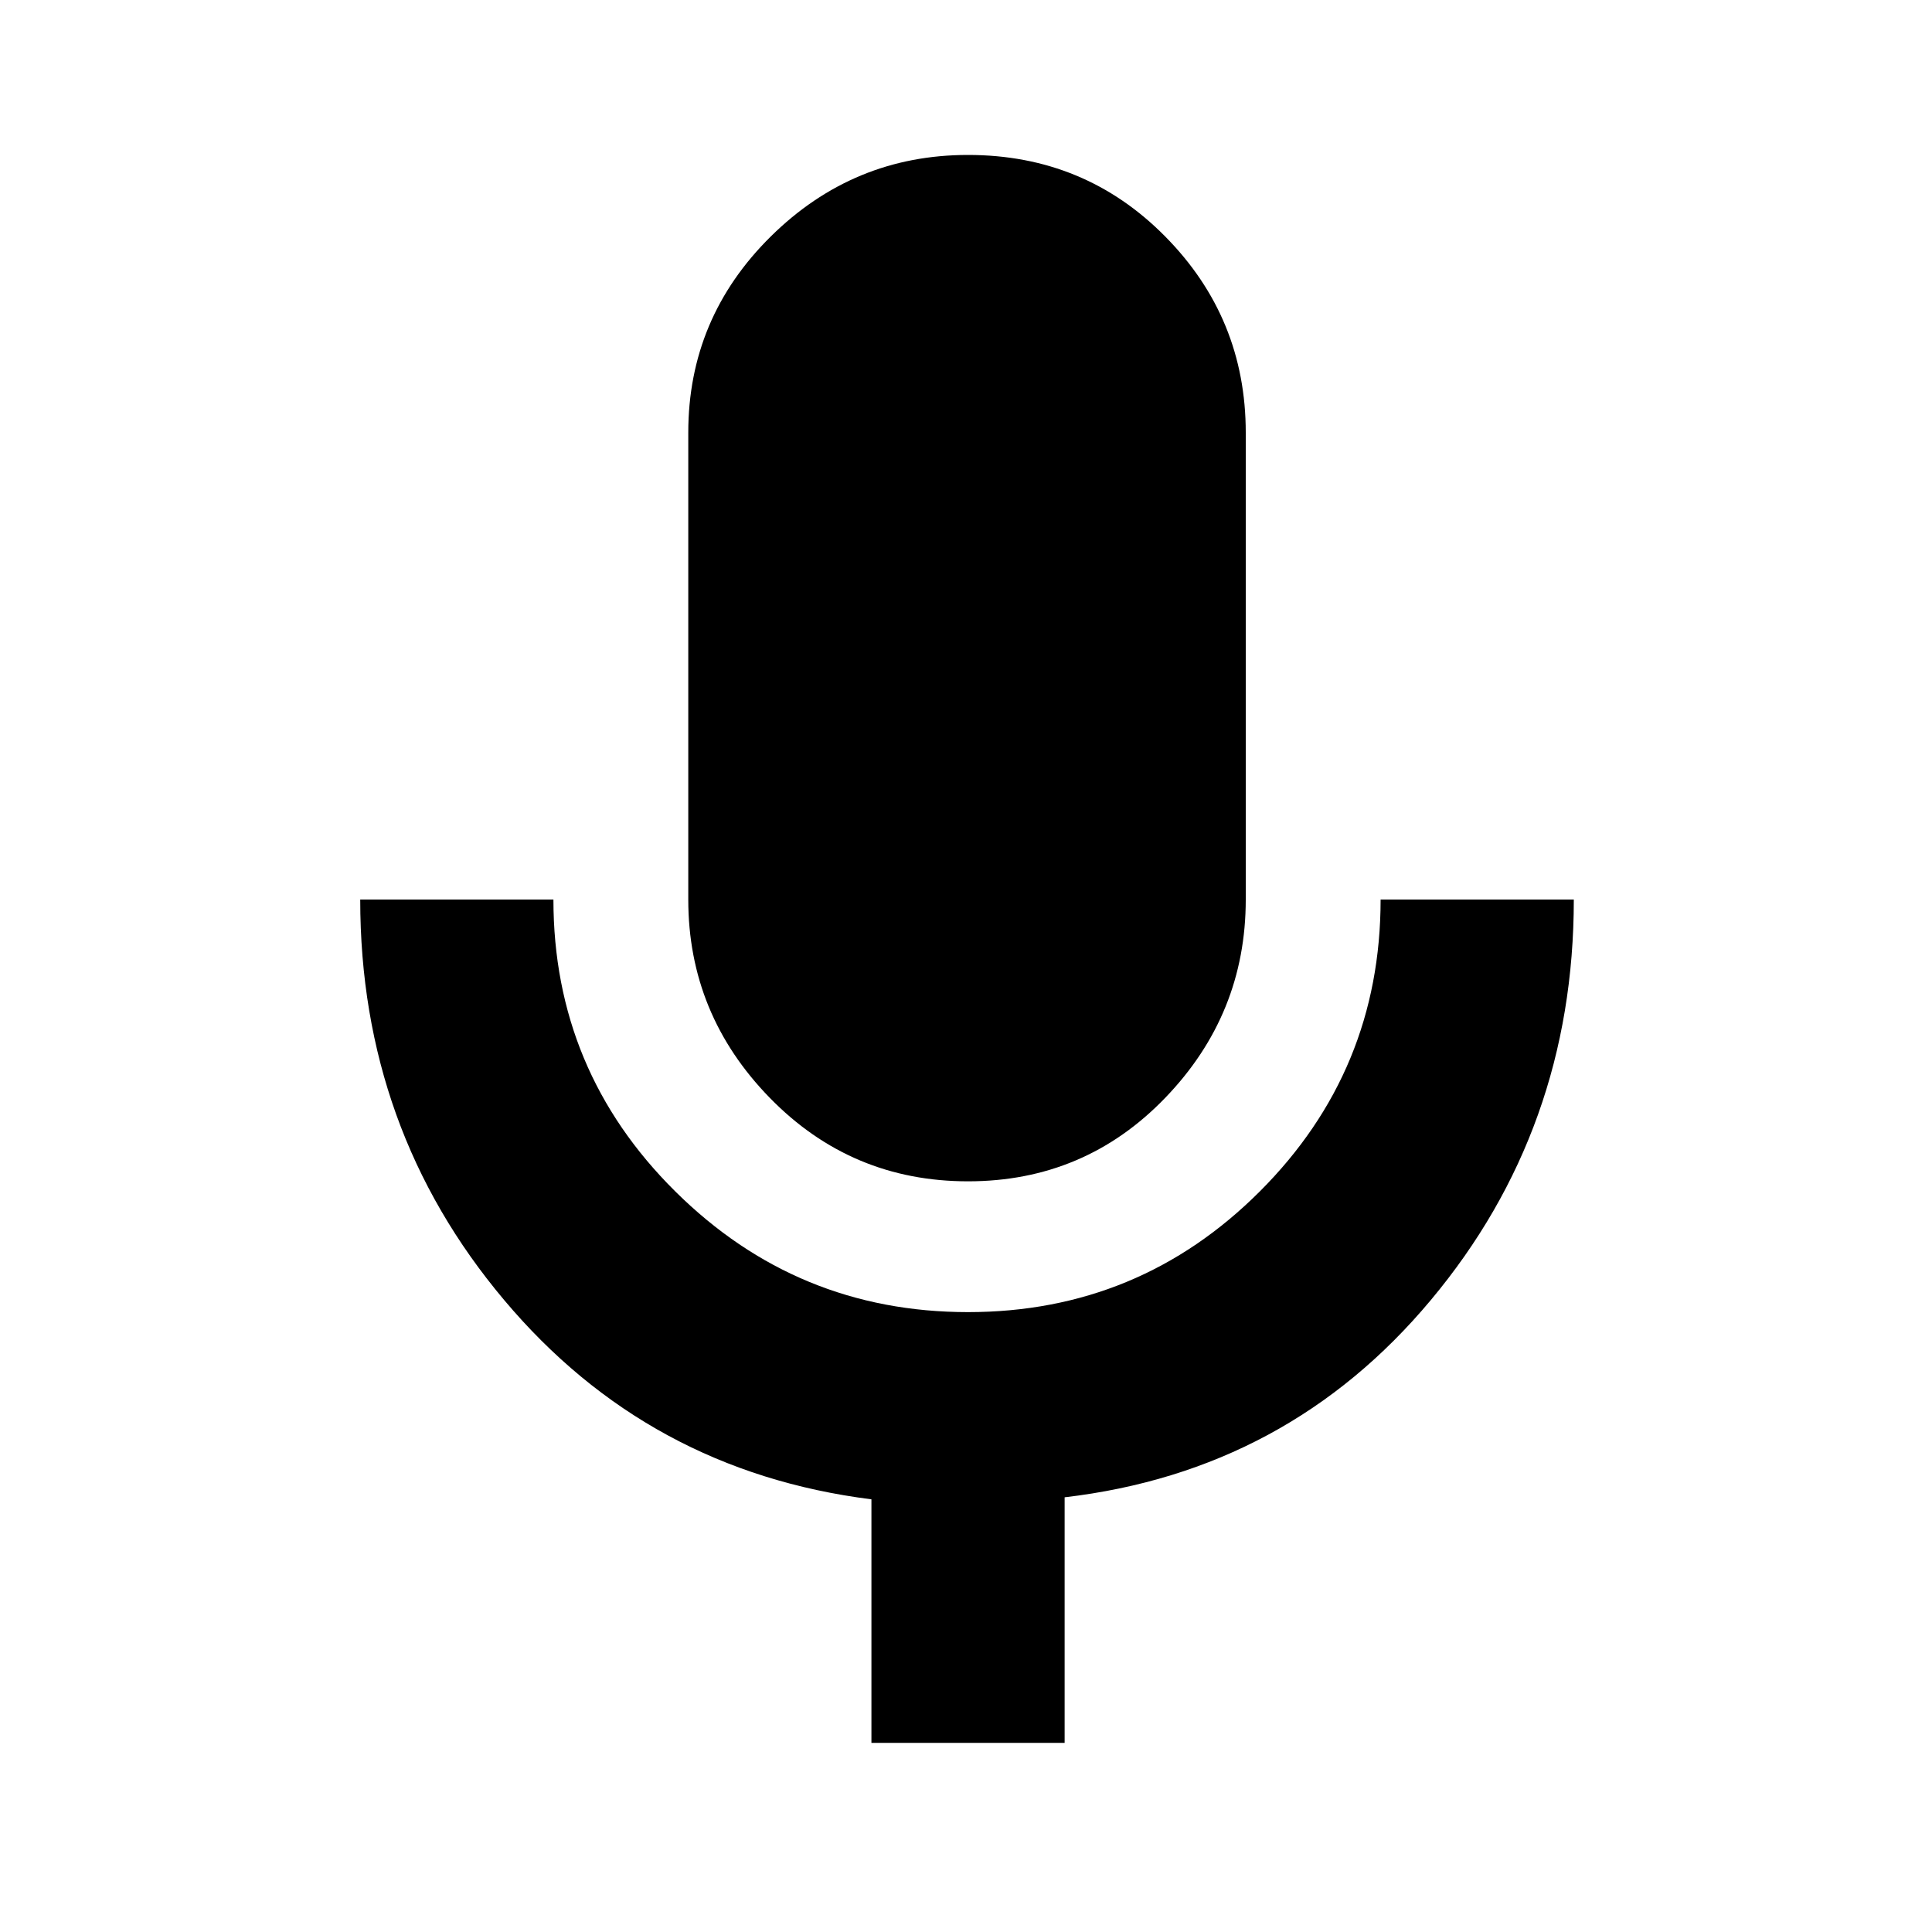 <svg xmlns="http://www.w3.org/2000/svg" height="20" width="20"><path d="M10.021 12.229q-1.209 0-2.052-.864-.844-.865-.844-2.053V4.479q0-1.187.854-2.031.854-.844 2.042-.844 1.208 0 2.041.844.834.844.834 2.031v4.833q0 1.188-.834 2.053-.833.864-2.041.864Zm-1 5.813v-2.521q-2.313-.292-3.802-2.063-1.49-1.77-1.49-4.146h2q0 1.771 1.261 3.021 1.26 1.25 3.031 1.25 1.771 0 3.021-1.25t1.25-3.021h2q0 2.376-1.48 4.146-1.479 1.771-3.791 2.042v2.542Z"/></svg>